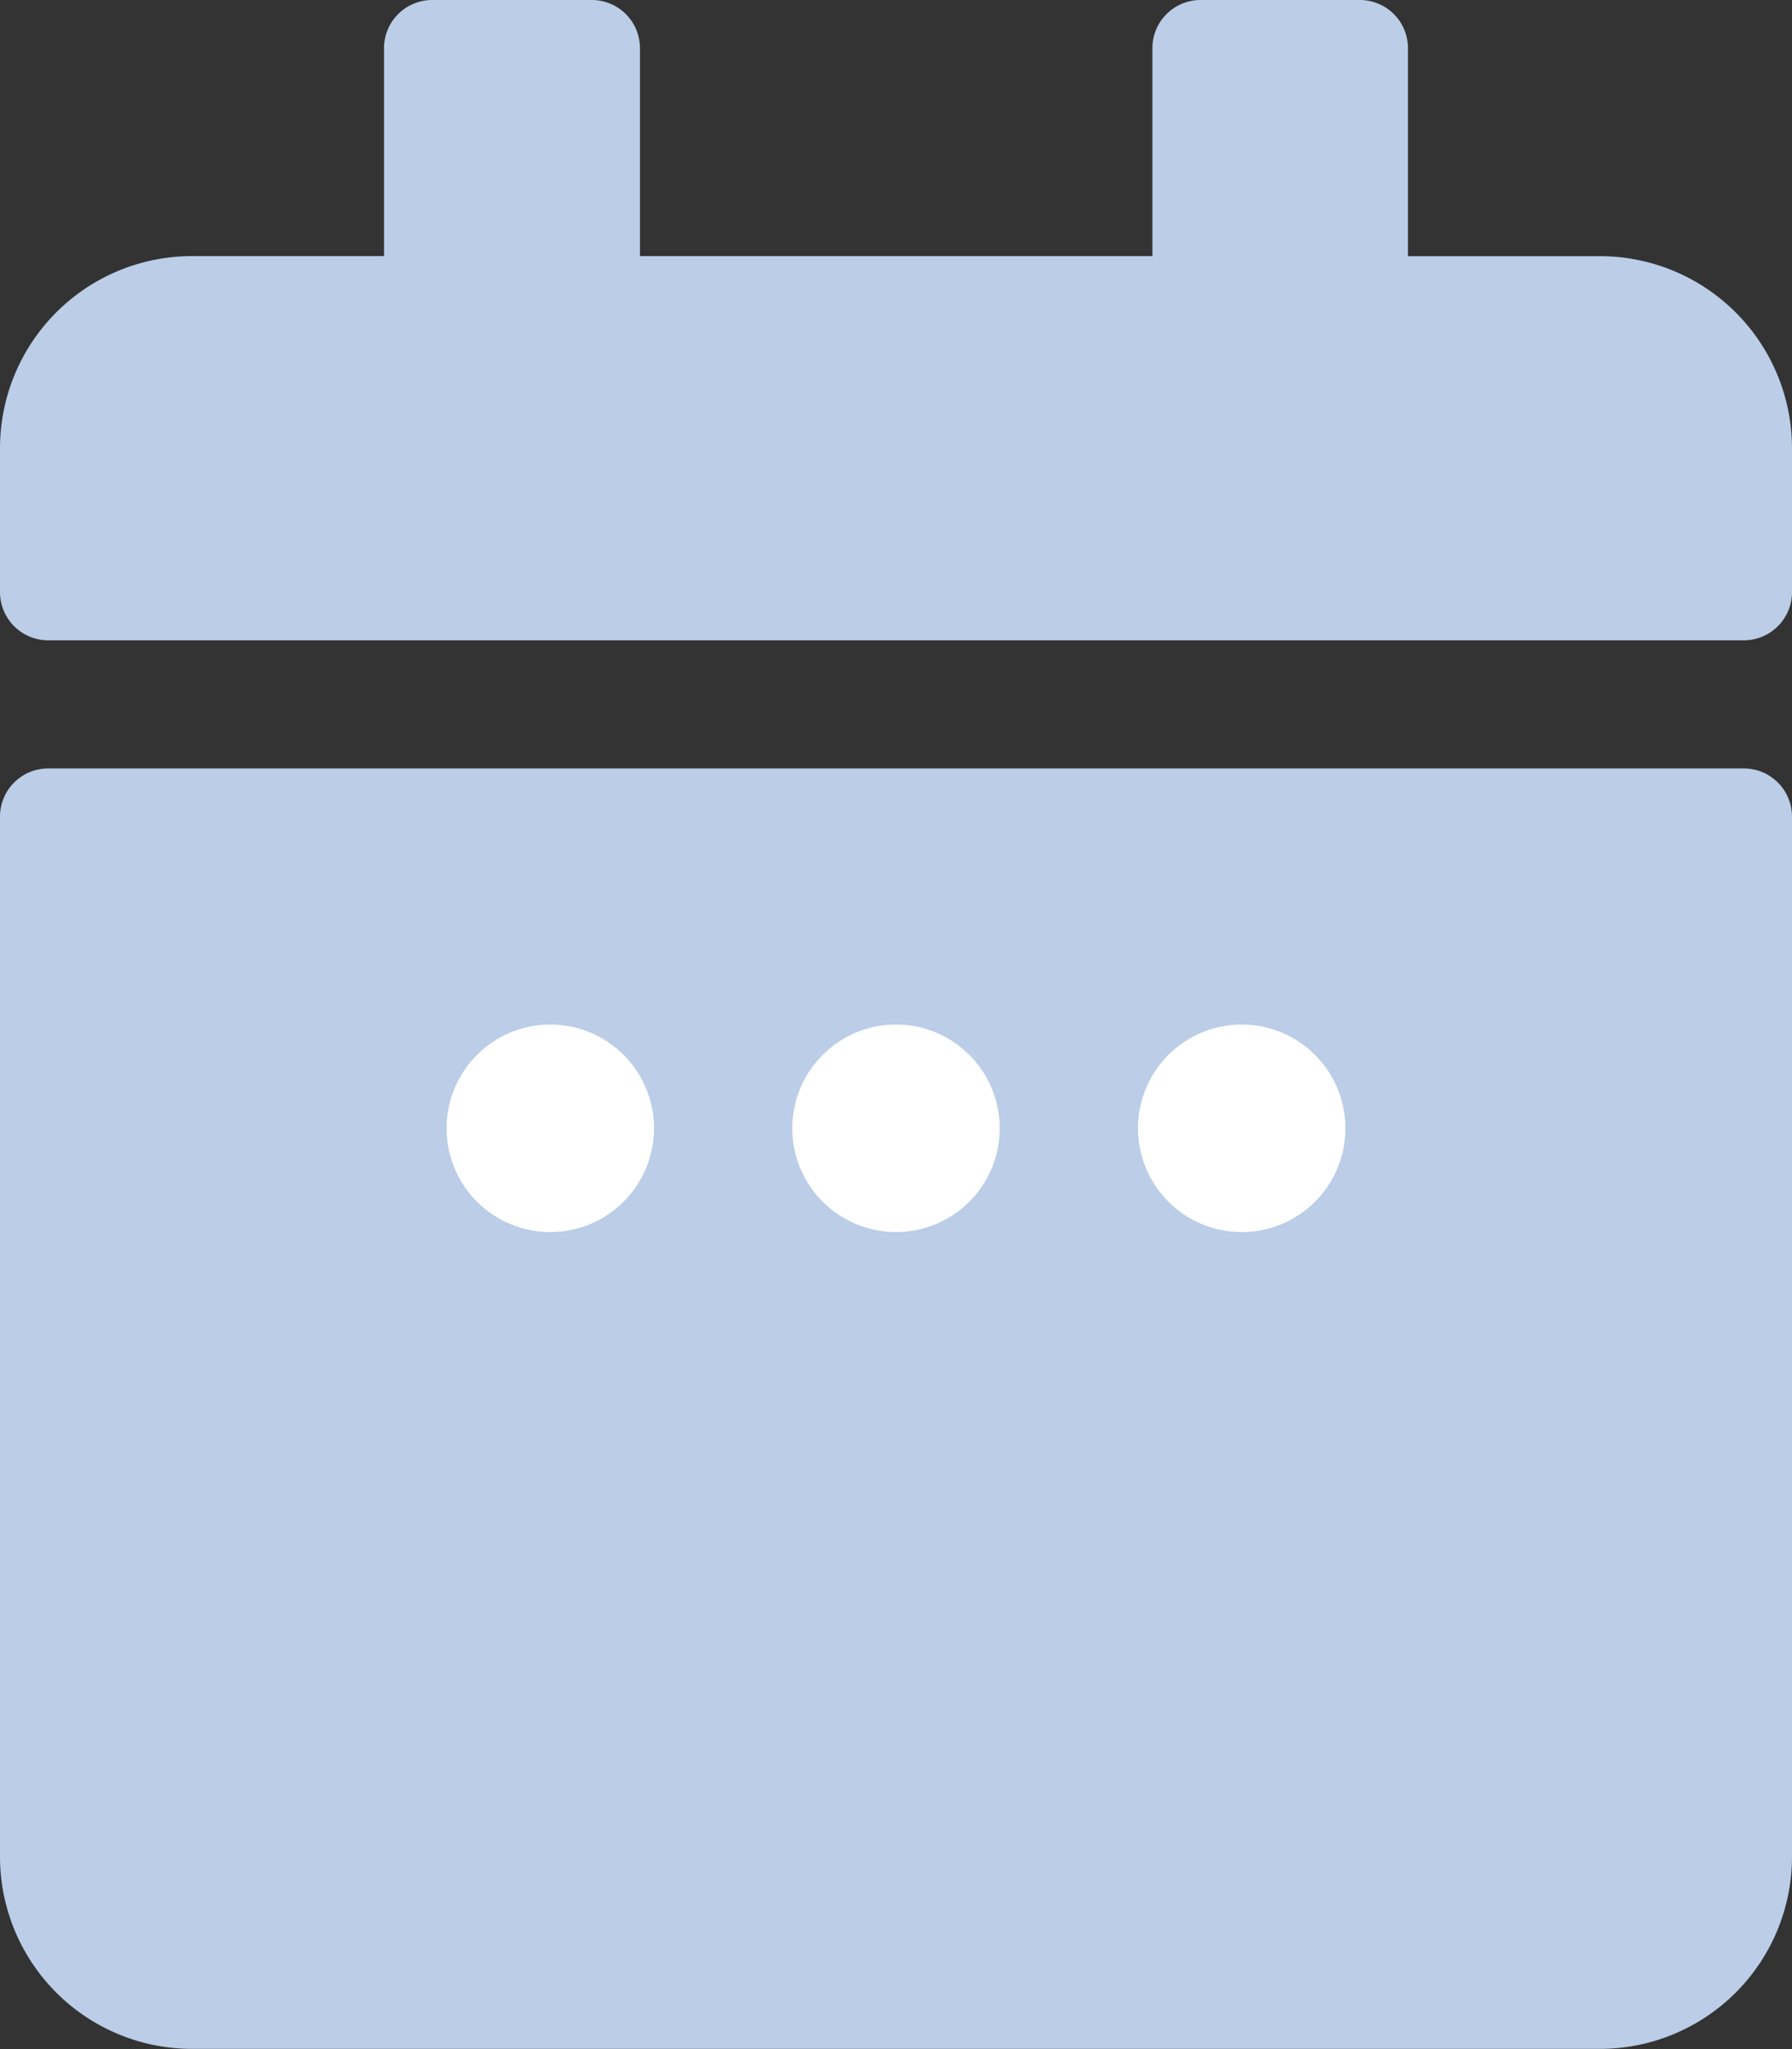 <svg xmlns="http://www.w3.org/2000/svg" width="20.682" height="23.637" viewBox="0 0 20.682 23.637">
  <rect x="0" y="0" width="20.682" height="23.637" fill="#333333" stroke="none"/>
  <g id="Group_1343" data-name="Group 1343" transform="translate(-251 -758.182)">
    <path id="Icon_awesome-calendar" data-name="Icon awesome-calendar" d="M.554,8.864H20.128a.556.556,0,0,1,.554.554v12a2.217,2.217,0,0,1-2.216,2.216H2.216A2.217,2.217,0,0,1,0,21.421v-12A.556.556,0,0,1,.554,8.864ZM20.682,6.832V5.171a2.217,2.217,0,0,0-2.216-2.216H16.25V.554A.556.556,0,0,0,15.7,0H13.85A.556.556,0,0,0,13.3.554v2.4H7.386V.554A.556.556,0,0,0,6.832,0H4.986a.556.556,0,0,0-.554.554v2.4H2.216A2.217,2.217,0,0,0,0,5.171V6.832a.556.556,0,0,0,.554.554H20.128A.556.556,0,0,0,20.682,6.832Z" transform="translate(251 758.182)" fill="#bbcde7"/>
    <ellipse id="Ellipse_137" data-name="Ellipse 137" cx="1.197" cy="1.197" rx="1.197" ry="1.197" transform="translate(260.144 770)" fill="#fff"/>
    <ellipse id="Ellipse_138" data-name="Ellipse 138" cx="1.197" cy="1.197" rx="1.197" ry="1.197" transform="translate(256.154 770)" fill="#fff"/>
    <ellipse id="Ellipse_139" data-name="Ellipse 139" cx="1.197" cy="1.197" rx="1.197" ry="1.197" transform="translate(264.134 770)" fill="#fff"/>
  </g>
</svg>
